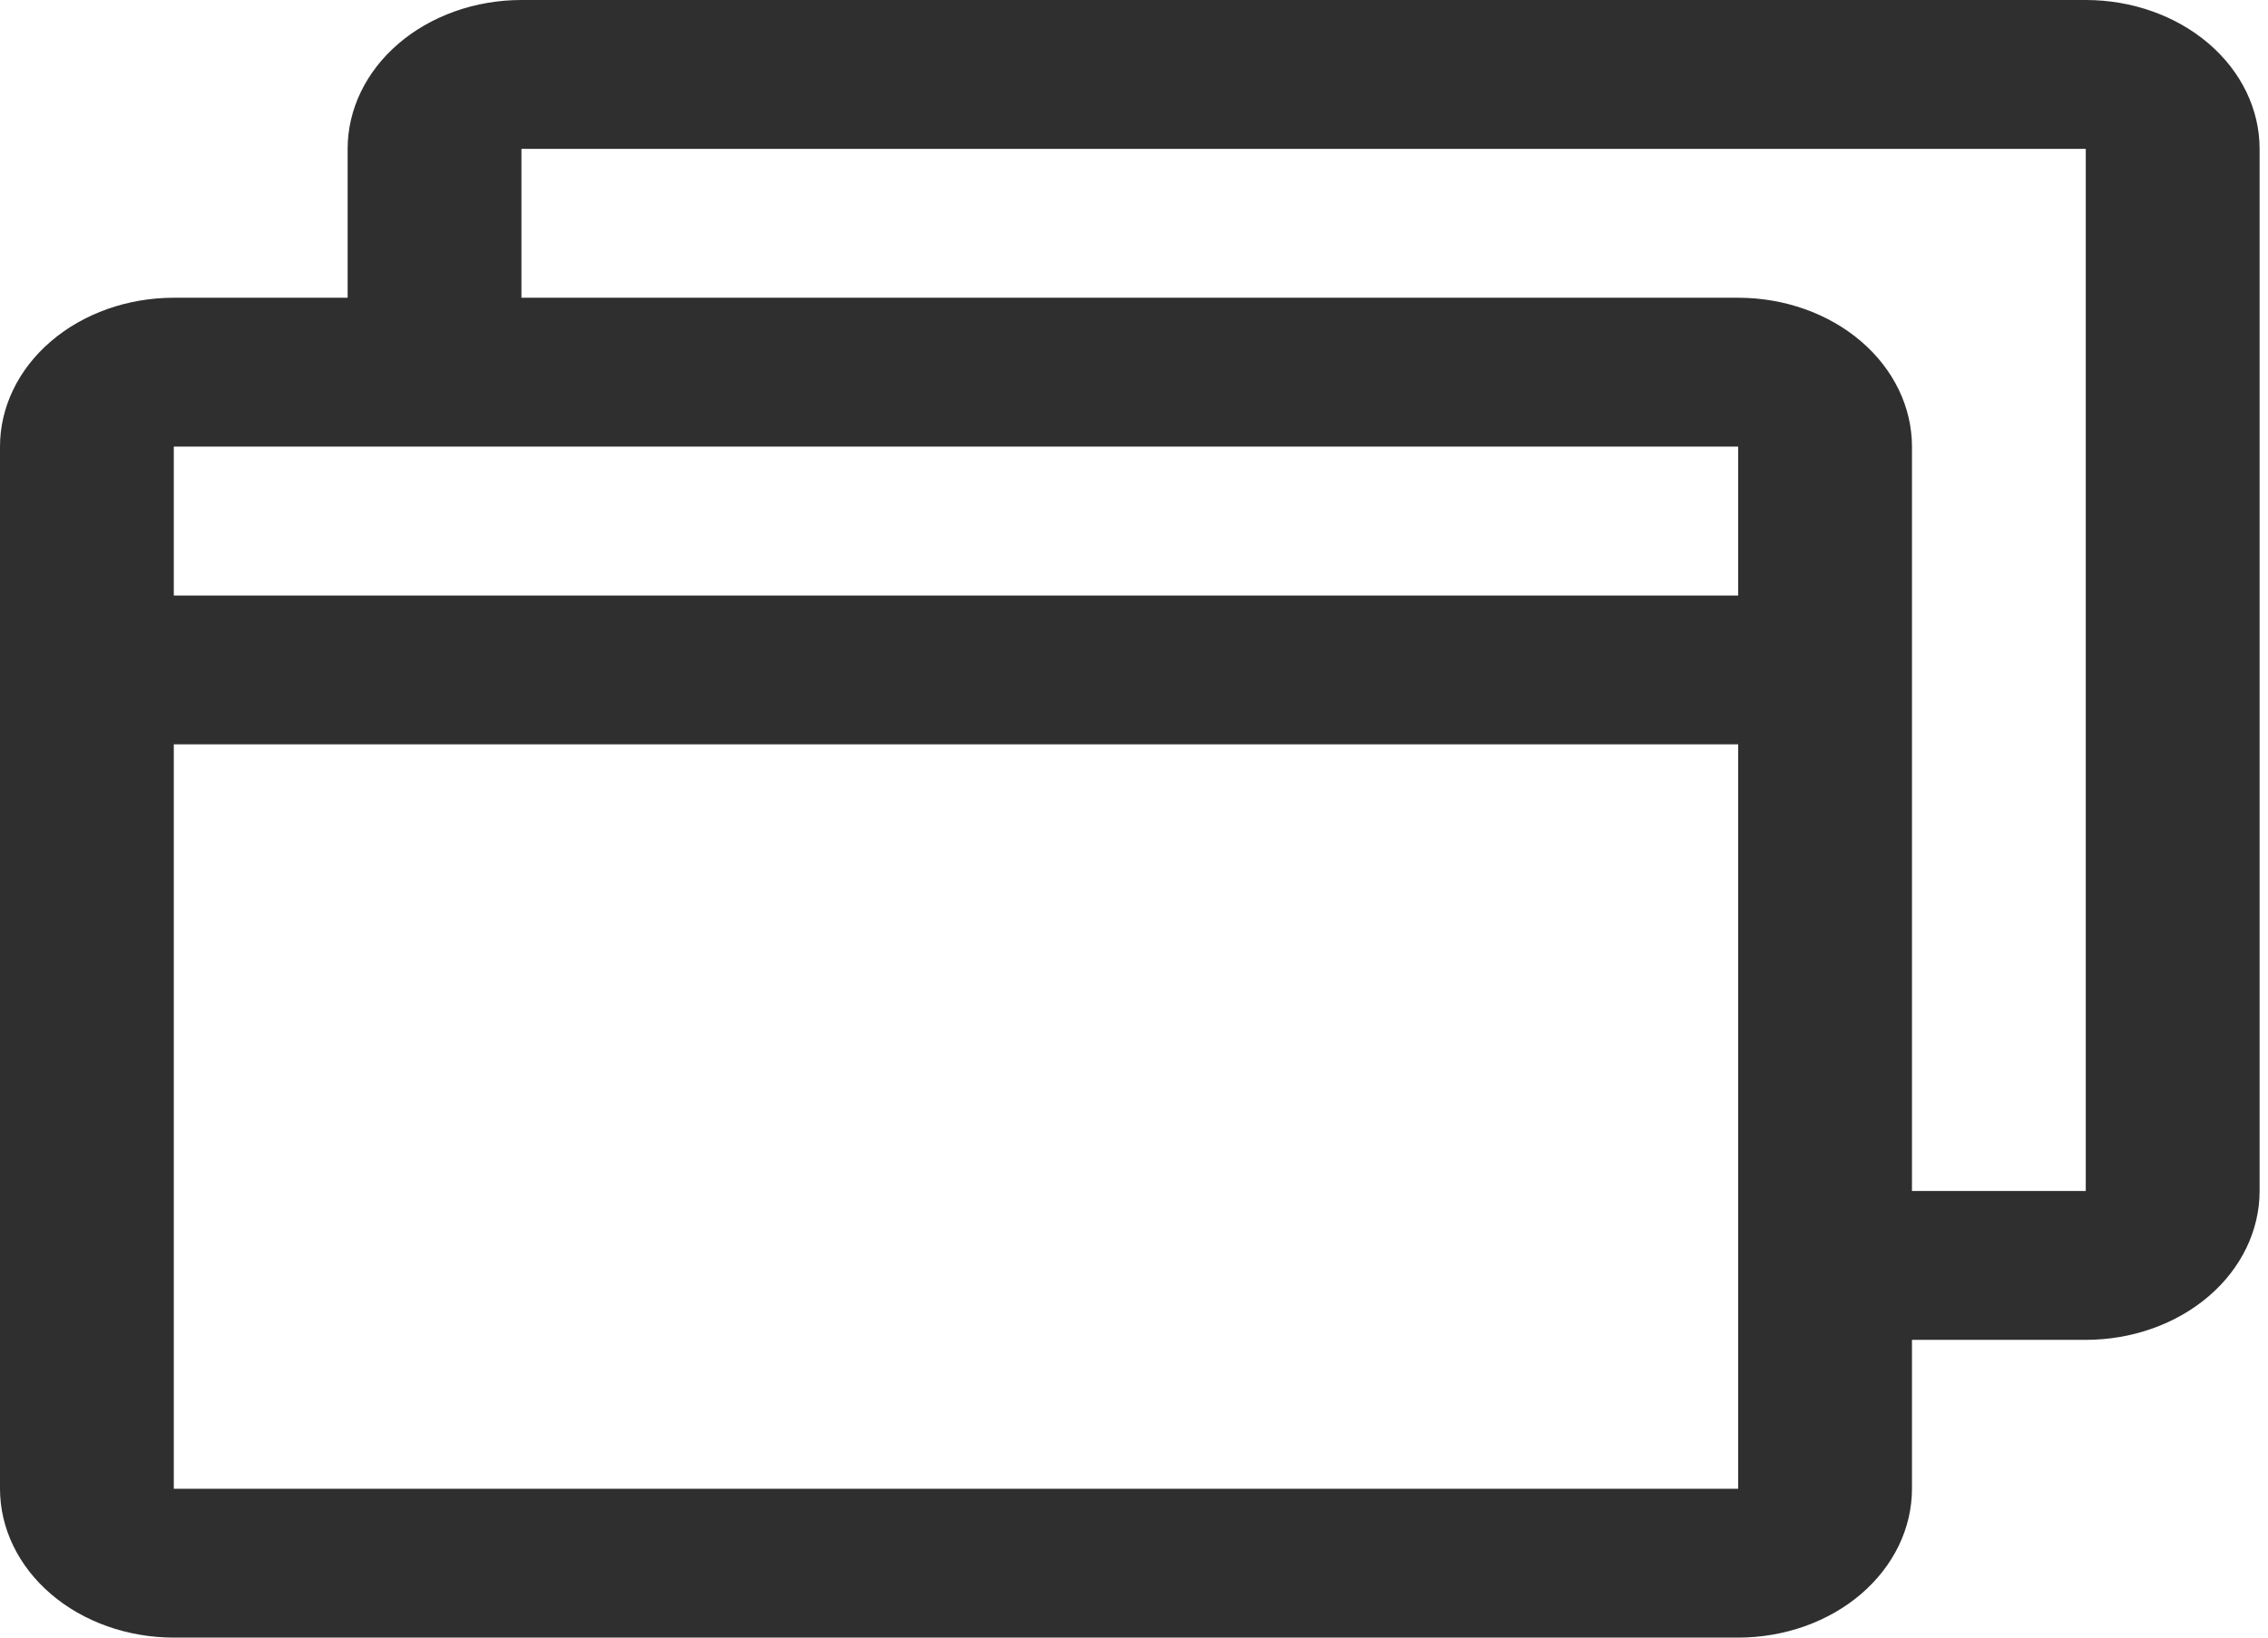 <svg width="54" height="39" viewBox="0 0 54 39" fill="none" xmlns="http://www.w3.org/2000/svg">
  <path d="M49.661 0H12.415C11.318 0 10.265 0.374 9.489 1.038C8.713 1.703 8.277 2.605 8.277 3.545V7.091H4.138C3.041 7.091 1.988 7.464 1.212 8.129C0.436 8.794 0 9.696 0 10.636V35.455C0 36.395 0.436 37.297 1.212 37.962C1.988 38.627 3.041 39 4.138 39H41.385C42.482 39 43.535 38.627 44.311 37.962C45.087 37.297 45.523 36.395 45.523 35.455V31.909H49.661C50.759 31.909 51.812 31.536 52.588 30.871C53.364 30.206 53.8 29.304 53.8 28.364V3.545C53.8 2.605 53.364 1.703 52.588 1.038C51.812 0.374 50.759 0 49.661 0ZM41.385 10.636V14.182H4.138V10.636H41.385ZM41.385 35.455H4.138V17.727H41.385V35.455ZM49.661 28.364H45.523V10.636C45.523 9.696 45.087 8.794 44.311 8.129C43.535 7.464 42.482 7.091 41.385 7.091H12.415V3.545H49.661V28.364Z" fill="#2F2F2F"/>
</svg>
